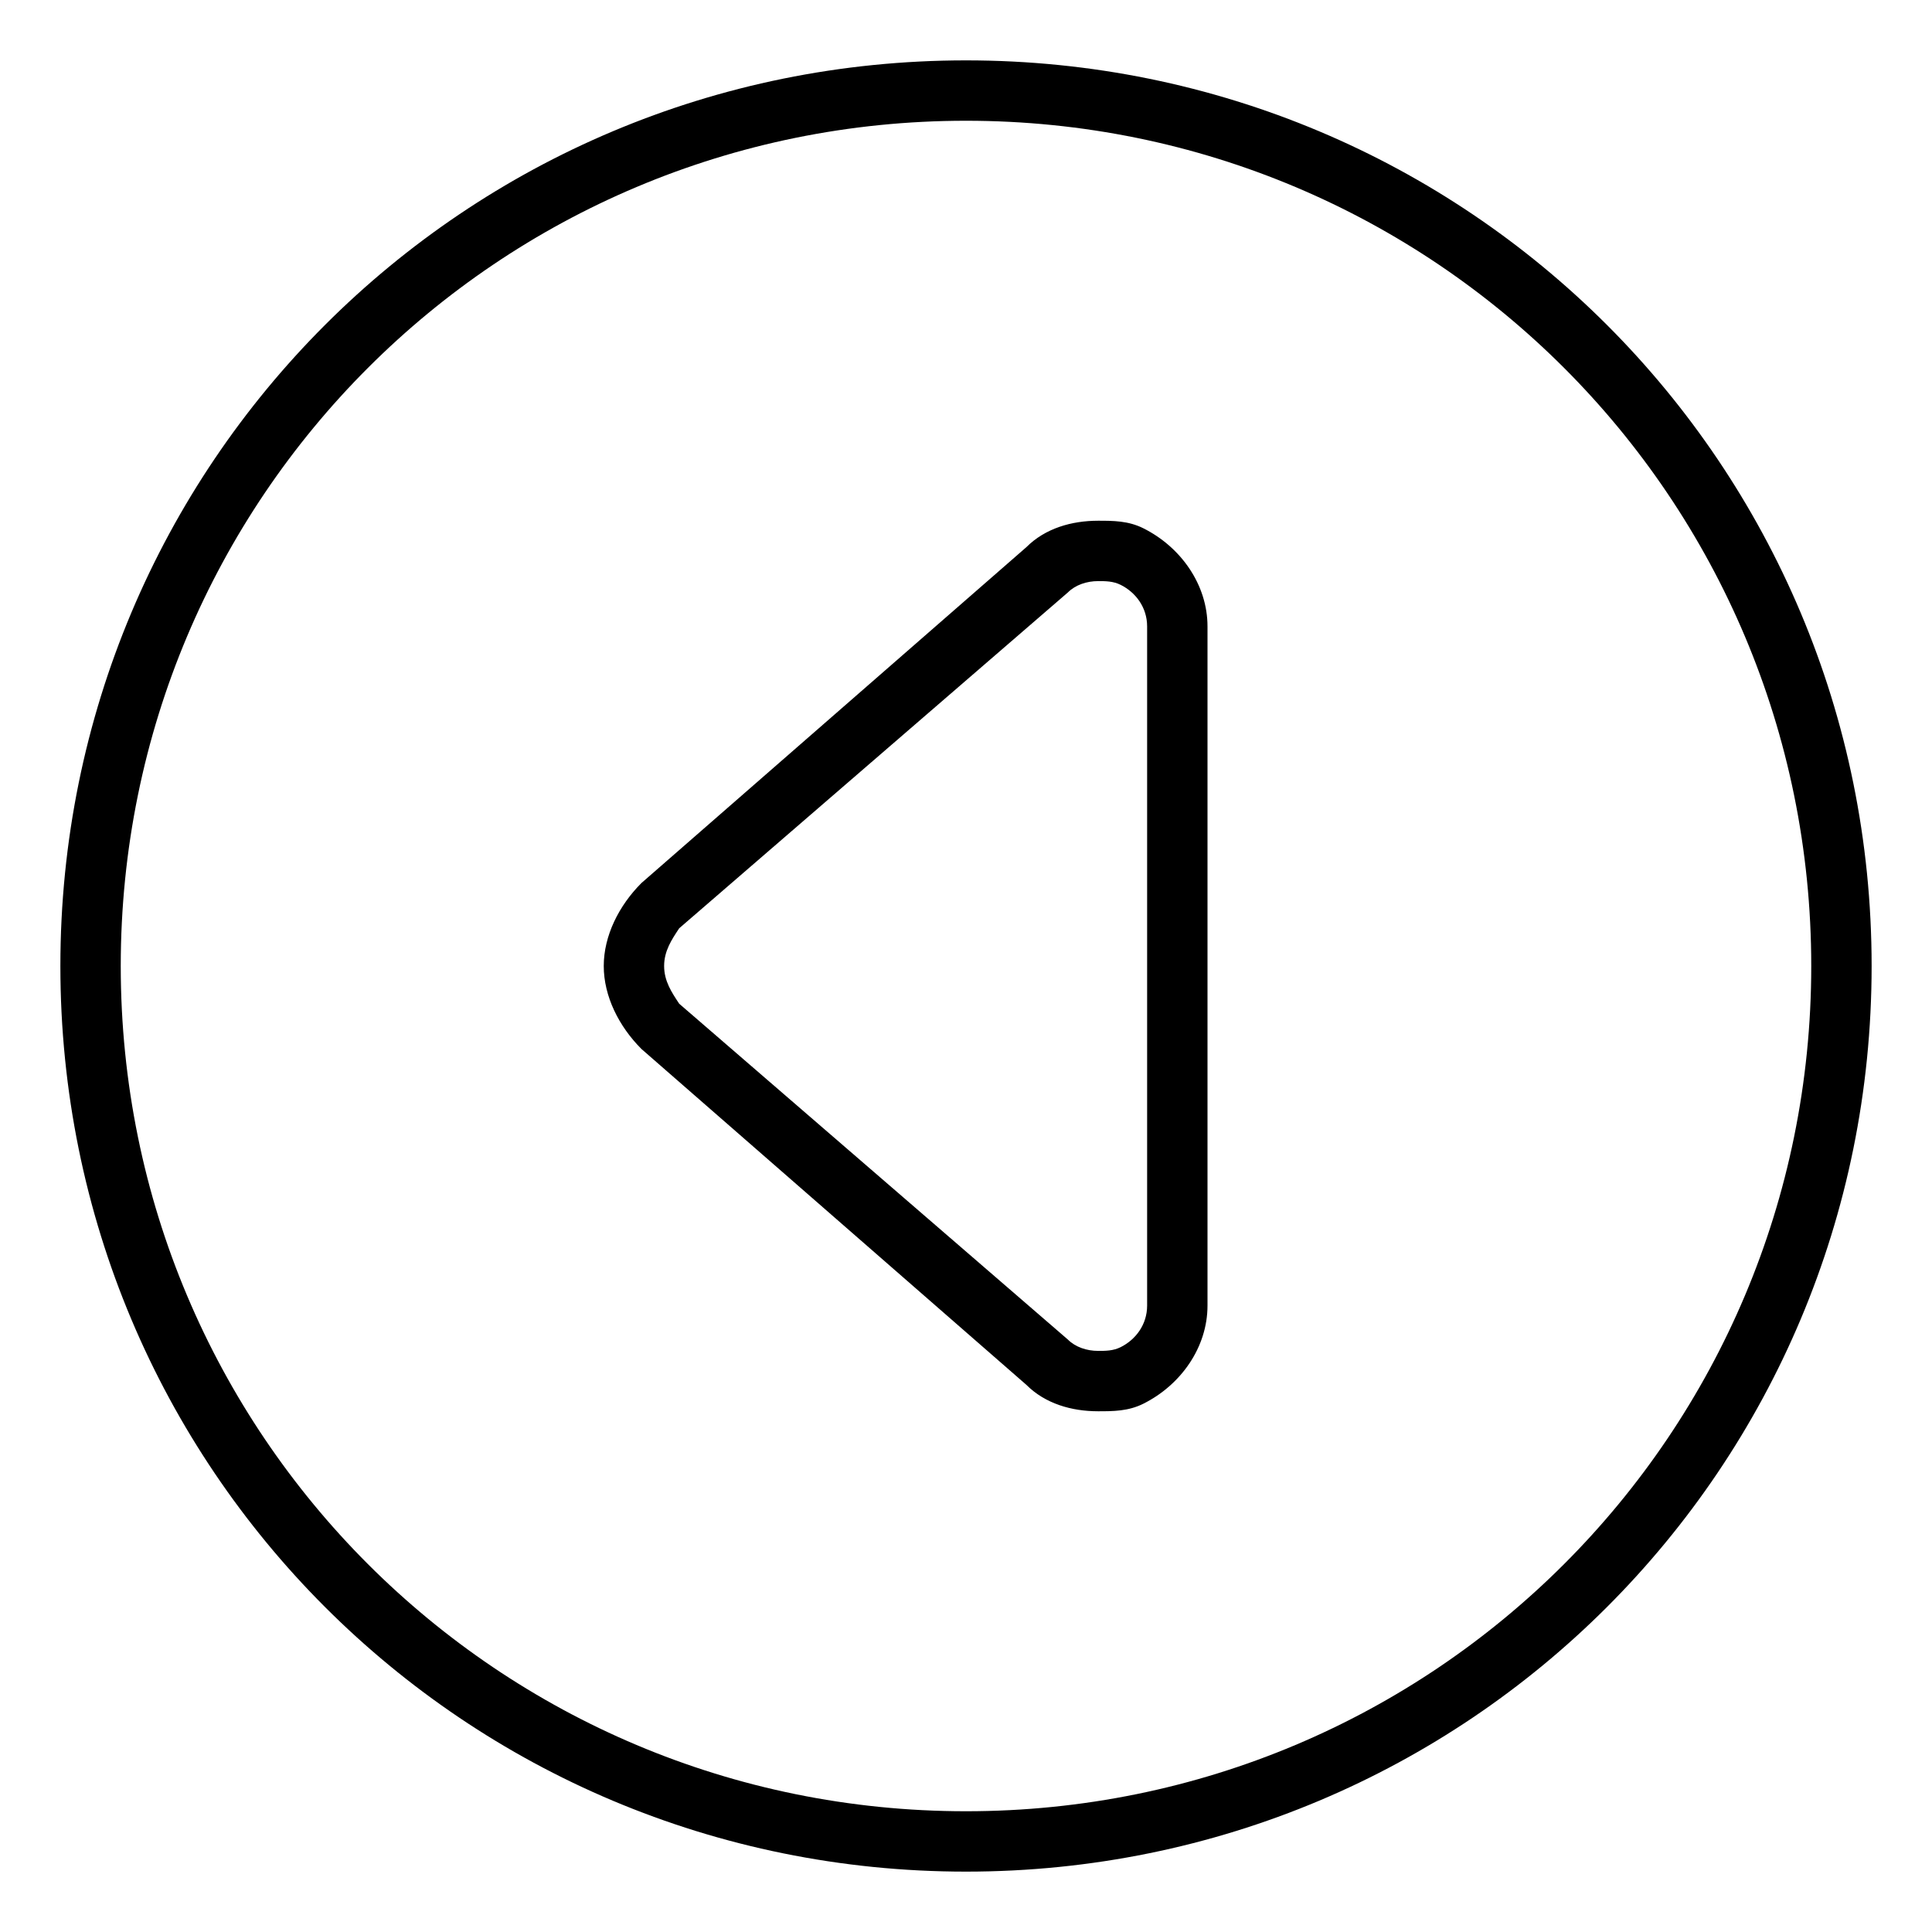 <svg xmlns="http://www.w3.org/2000/svg" viewBox="0 0 512 512"><!-- Font Awesome Pro 6.0.0-alpha1 by @fontawesome - https://fontawesome.com License - https://fontawesome.com/license (Commercial License) --><path d="M256 16C123 16 16 123 16 256S123 496 256 496S496 389 496 256S389 16 256 16ZM256 480C132 480 32 380 32 256S132 32 256 32S480 132 480 256S380 480 256 480ZM303 140C299 138 295 138 291 138H291C284 138 277 140 272 145L170 234C164 240 160 248 160 256S164 272 170 278L272 367C277 372 284 374 291 374C295 374 299 374 303 372C313 367 320 357 320 346V166C320 155 313 145 303 140ZM304 346C304 351 301 355 297 357C295 358 293 358 291 358C288 358 285 357 283 355L180 266C178 263 176 260 176 256C176 252 178 249 180 246L283 157C285 155 288 154 291 154C293 154 295 154 297 155C301 157 304 161 304 166V346Z"/></svg>